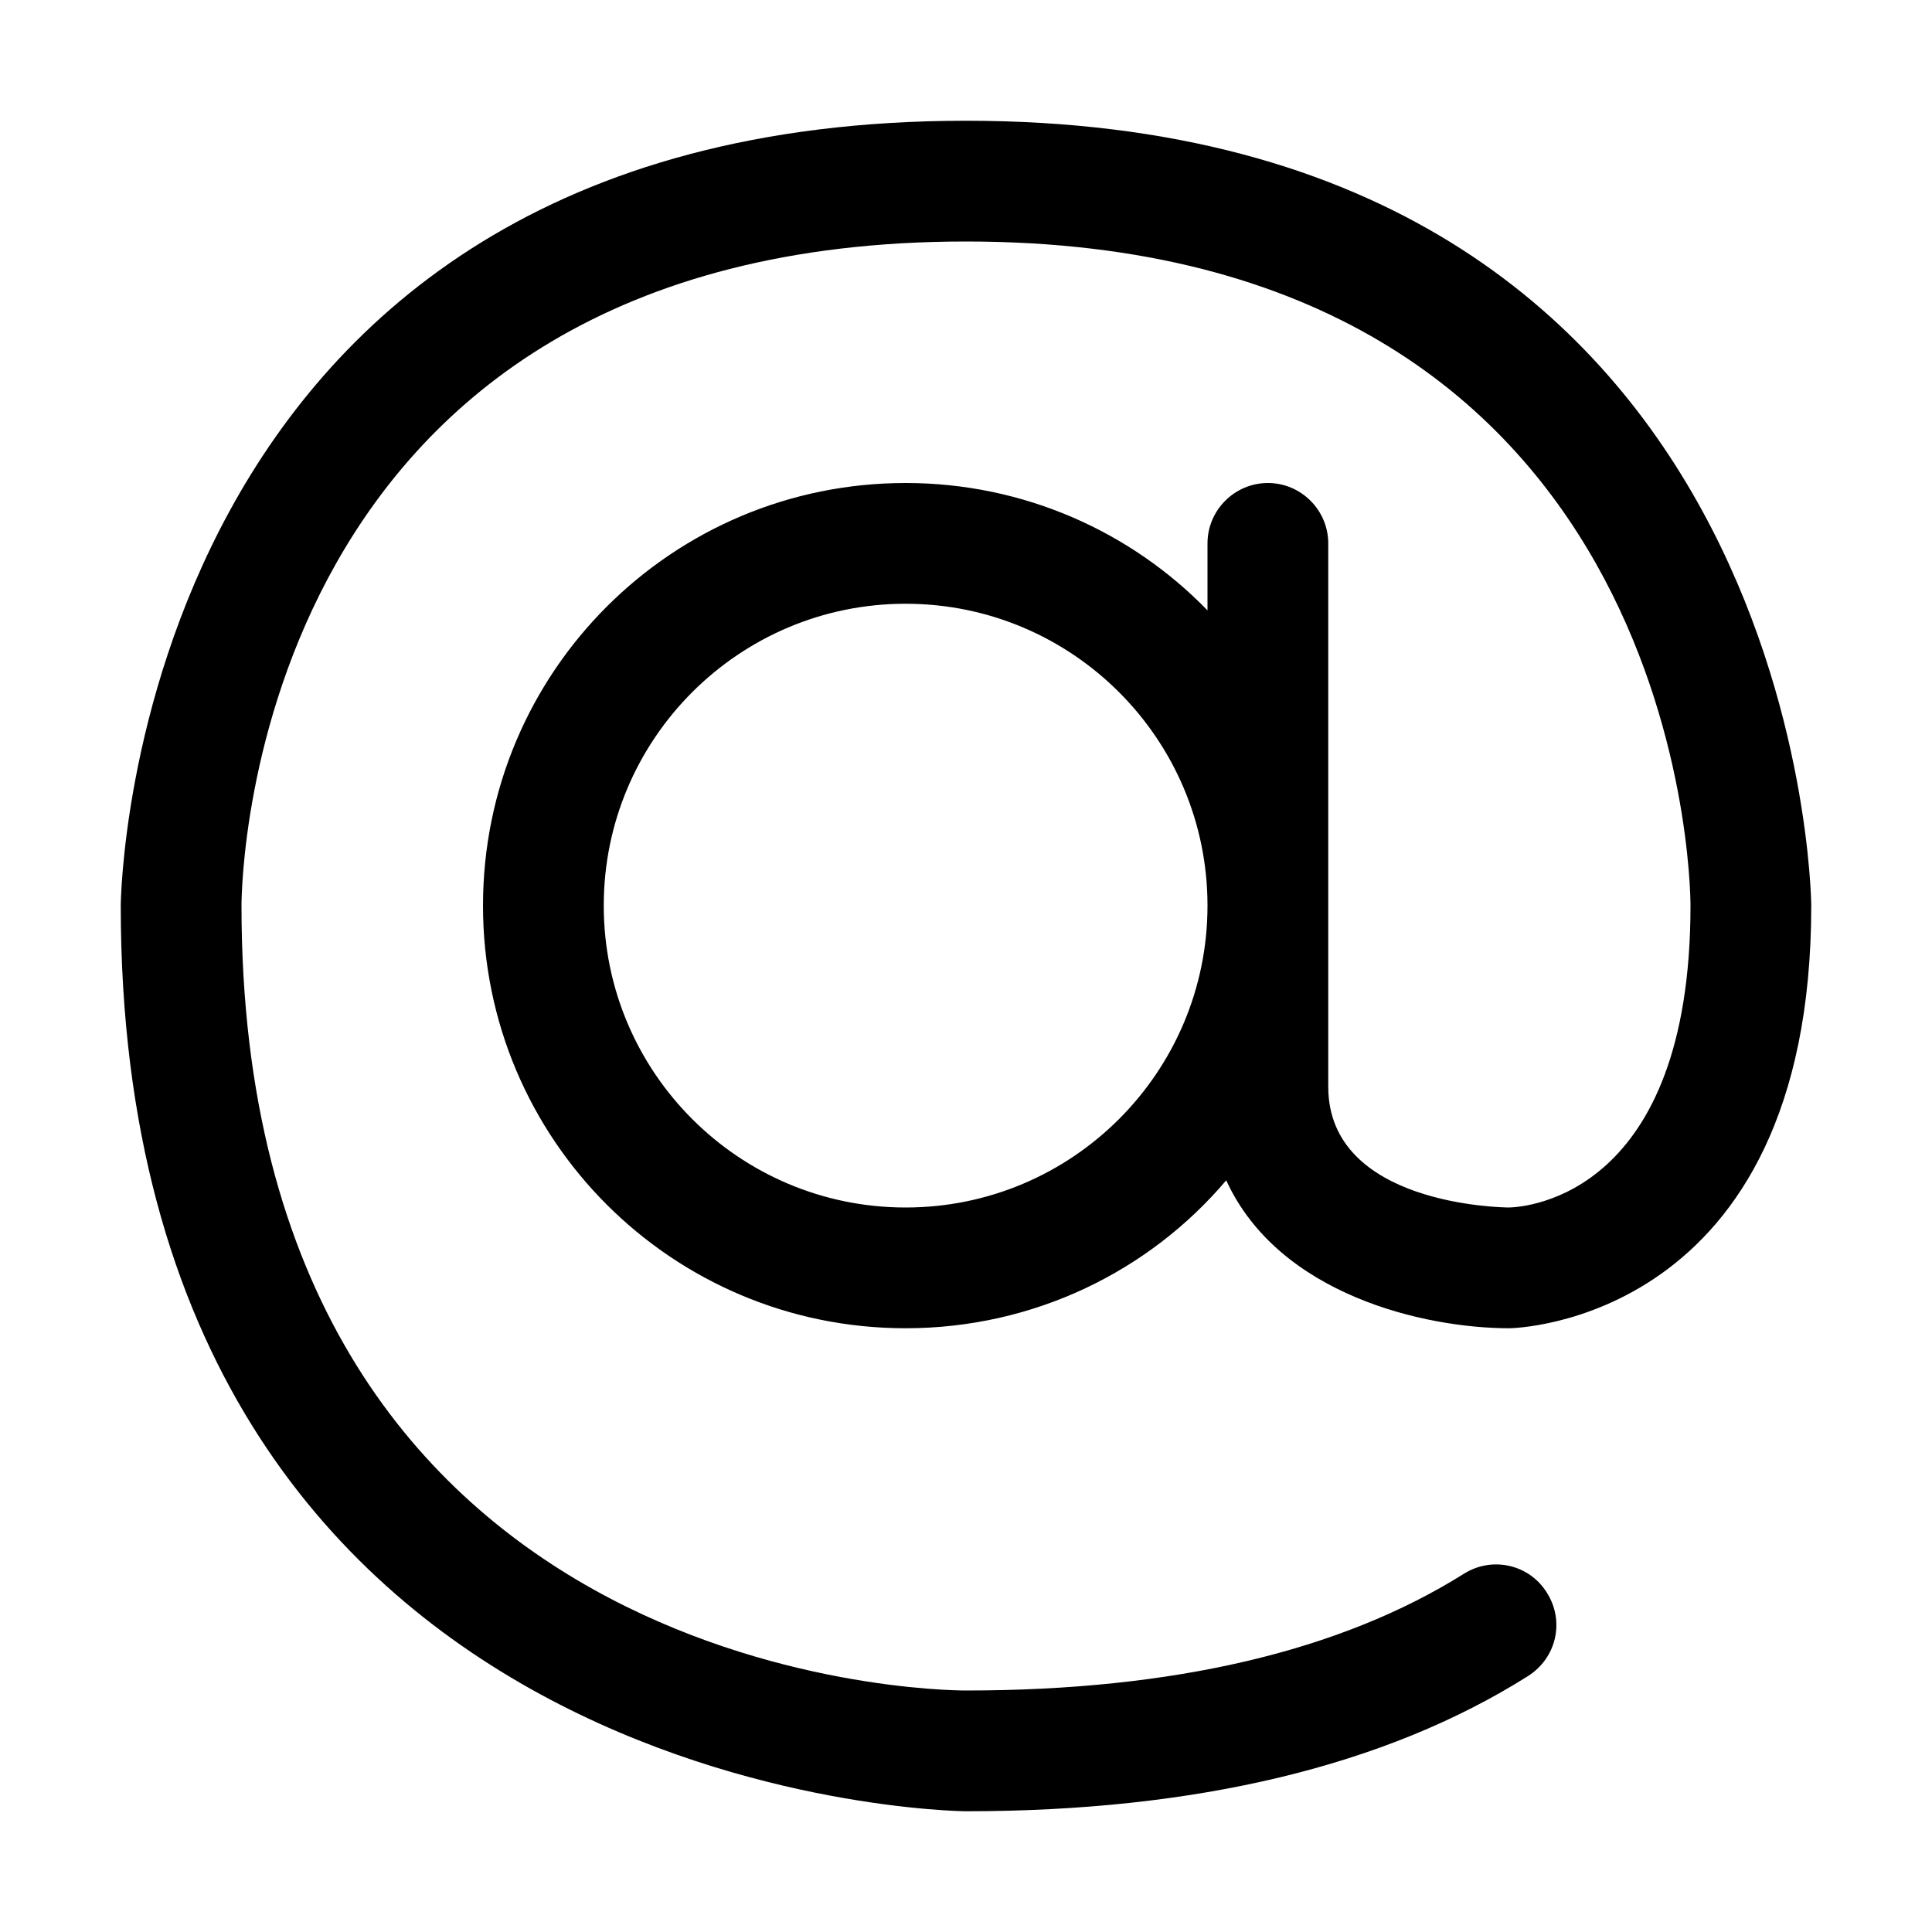 <?xml version="1.0" encoding="utf-8"?>
<!-- Generator: Adobe Illustrator 16.0.0, SVG Export Plug-In . SVG Version: 6.00 Build 0)  -->
<svg xmlns="http://www.w3.org/2000/svg" xmlns:xlink="http://www.w3.org/1999/xlink" version="1.1" id="257646858_Capa_1_grid" x="0px" y="0px" width="32px" height="32px" viewBox="0 0 32 32" enable-background="new 0 0 32 32" xml:space="preserve">
<g>
	<g>
		<path d="M21,8c-0.55,0-1,0.45-1,1v1.11C18.74,8.81,16.96,8,15,8c-3.87,0-7,3.13-7,7s3.13,7,7,7c2.13,0,4.04-0.95,5.31-2.45    C21.18,21.45,23.6,22,25,22c0.05,0,5-0.08,5-7c0-0.13-0.16-13-14-13S2,14.87,2,15c0,14.83,13.86,15,14,15    c3.81,0,6.95-0.75,9.31-2.24c0.471-0.3,0.61-0.91,0.311-1.38c-0.29-0.47-0.91-0.61-1.38-0.31C22.2,27.35,19.43,28,16,28    c-0.49,0-12-0.15-12-13C4,14.55,4.18,4,16,4c11.82,0,12,10.55,12,11c0,4.78-2.7,4.99-3,5c-0.12,0-3-0.04-3-2V9    C22,8.45,21.55,8,21,8z M15,20c-2.76,0-5-2.24-5-5s2.24-5,5-5s5,2.24,5,5S17.76,20,15,20z"/>
	</g>
</g>
</svg>
